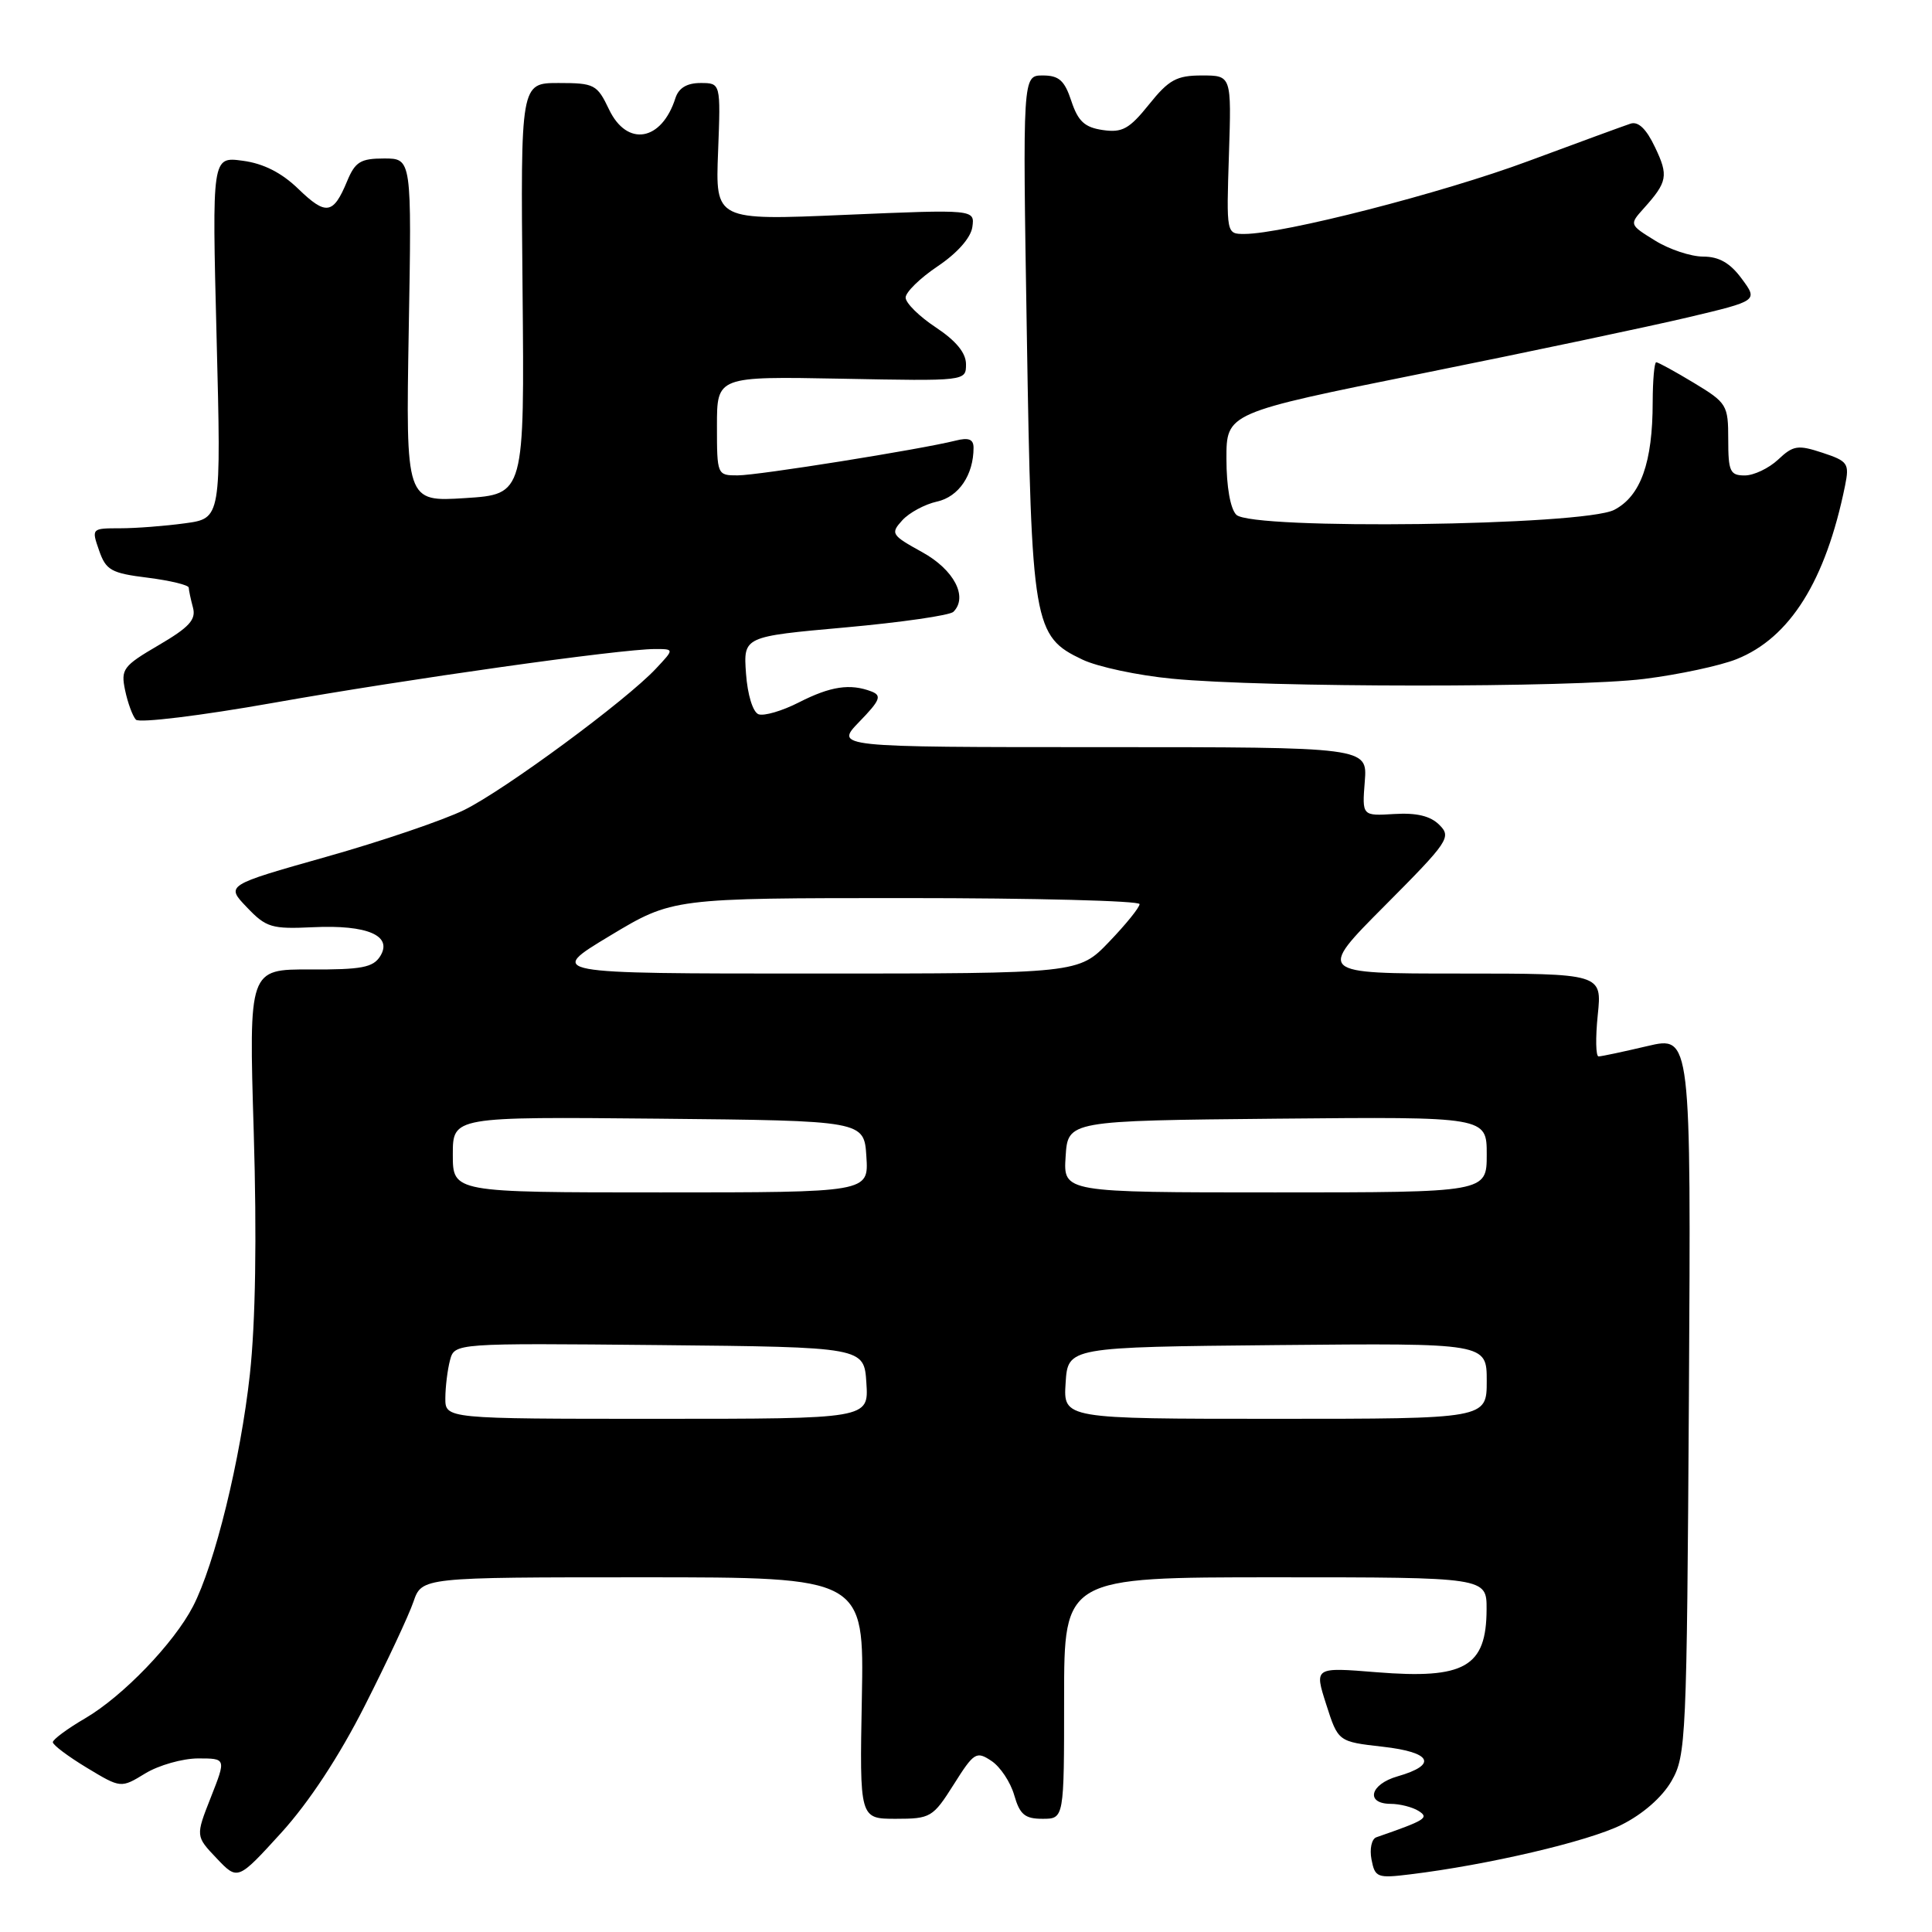 <?xml version="1.0" encoding="UTF-8" standalone="no"?>
<!DOCTYPE svg PUBLIC "-//W3C//DTD SVG 1.1//EN" "http://www.w3.org/Graphics/SVG/1.1/DTD/svg11.dtd" >
<svg xmlns="http://www.w3.org/2000/svg" xmlns:xlink="http://www.w3.org/1999/xlink" version="1.1" viewBox="0 0 256 256">
 <g >
 <path fill="currentColor"
d=" M 48.34 226.01 C 51.27 220.23 54.17 214.04 54.78 212.25 C 55.90 209.00 55.90 209.00 85.20 209.00 C 114.50 209.00 114.50 209.00 114.20 225.00 C 113.90 241.00 113.90 241.00 118.70 241.00 C 123.31 241.00 123.62 240.81 126.37 236.46 C 129.06 232.19 129.37 232.00 131.37 233.33 C 132.54 234.10 133.90 236.15 134.39 237.87 C 135.13 240.44 135.80 241.00 138.14 241.00 C 141.00 241.00 141.00 241.00 141.00 225.00 C 141.00 209.00 141.00 209.00 169.00 209.00 C 197.00 209.00 197.00 209.00 196.98 213.25 C 196.96 220.88 194.08 222.52 182.41 221.58 C 174.15 220.91 174.15 220.91 175.73 225.84 C 177.31 230.78 177.31 230.78 183.22 231.45 C 189.72 232.18 190.54 233.84 185.17 235.38 C 181.54 236.42 180.89 238.99 184.25 239.02 C 185.49 239.02 187.16 239.45 187.97 239.96 C 189.41 240.87 188.91 241.18 182.37 243.45 C 181.75 243.67 181.46 244.98 181.73 246.39 C 182.19 248.78 182.49 248.90 186.86 248.36 C 197.15 247.11 210.45 243.99 214.83 241.81 C 217.68 240.39 220.24 238.15 221.48 236.00 C 223.42 232.64 223.51 230.53 223.79 184.87 C 224.07 137.25 224.07 137.25 218.29 138.61 C 215.10 139.36 212.20 139.98 211.82 139.98 C 211.45 139.99 211.40 137.53 211.71 134.50 C 212.28 129.00 212.28 129.00 193.41 129.00 C 174.54 129.00 174.54 129.00 183.49 120.01 C 191.94 111.52 192.35 110.92 190.73 109.31 C 189.55 108.12 187.72 107.68 184.75 107.86 C 180.48 108.12 180.48 108.12 180.84 103.56 C 181.20 99.00 181.20 99.00 145.90 99.00 C 110.61 99.00 110.61 99.00 113.87 95.63 C 116.62 92.80 116.87 92.17 115.49 91.63 C 112.65 90.54 110.06 90.93 105.86 93.07 C 103.63 94.21 101.22 94.91 100.50 94.64 C 99.76 94.35 99.05 92.06 98.85 89.25 C 98.50 84.35 98.50 84.35 111.99 83.14 C 119.41 82.47 125.86 81.54 126.33 81.07 C 128.30 79.10 126.42 75.49 122.19 73.16 C 118.11 70.91 117.97 70.69 119.55 68.95 C 120.46 67.94 122.54 66.82 124.16 66.46 C 127.04 65.83 129.00 62.93 129.00 59.33 C 129.00 58.20 128.36 57.94 126.60 58.39 C 121.91 59.56 100.46 62.99 97.75 62.99 C 95.03 63.00 95.00 62.93 95.00 56.43 C 95.00 49.87 95.00 49.87 111.50 50.18 C 128.00 50.50 128.00 50.50 128.00 48.26 C 128.00 46.76 126.68 45.16 124.00 43.38 C 121.80 41.93 120.00 40.15 120.00 39.43 C 120.00 38.72 121.91 36.85 124.25 35.28 C 126.84 33.54 128.63 31.52 128.84 30.09 C 129.17 27.74 129.17 27.74 111.98 28.47 C 94.79 29.21 94.79 29.21 95.15 20.10 C 95.50 11.00 95.50 11.00 92.82 11.00 C 91.02 11.00 89.93 11.66 89.50 12.99 C 87.68 18.72 83.09 19.51 80.70 14.50 C 79.12 11.19 78.77 11.00 74.01 11.00 C 68.98 11.00 68.98 11.00 69.24 38.25 C 69.50 65.50 69.50 65.50 61.64 66.00 C 53.77 66.50 53.77 66.50 54.16 43.75 C 54.56 21.00 54.56 21.00 50.90 21.00 C 47.77 21.00 47.06 21.44 45.99 24.02 C 44.16 28.43 43.20 28.58 39.53 25.03 C 37.32 22.89 34.91 21.66 32.16 21.30 C 28.09 20.75 28.09 20.75 28.70 44.72 C 29.31 68.69 29.31 68.69 24.51 69.34 C 21.88 69.70 18.01 70.00 15.91 70.00 C 12.13 70.00 12.11 70.02 13.13 72.94 C 14.04 75.56 14.73 75.95 19.58 76.55 C 22.56 76.93 25.01 77.52 25.01 77.87 C 25.02 78.21 25.27 79.40 25.57 80.51 C 26.00 82.11 25.07 83.12 21.02 85.49 C 16.30 88.25 15.99 88.67 16.58 91.48 C 16.93 93.14 17.57 94.89 18.01 95.36 C 18.45 95.83 26.62 94.83 36.16 93.14 C 53.90 89.99 82.20 86.00 86.79 86.00 C 89.35 86.00 89.35 86.00 86.92 88.59 C 82.96 92.83 66.88 104.68 61.50 107.33 C 58.75 108.68 50.52 111.48 43.21 113.54 C 29.91 117.30 29.91 117.30 32.71 120.22 C 35.27 122.91 35.99 123.12 41.50 122.86 C 48.68 122.52 52.07 123.98 50.38 126.70 C 49.44 128.20 47.90 128.49 41.11 128.46 C 32.97 128.43 32.97 128.43 33.62 149.96 C 34.04 163.96 33.86 175.21 33.11 182.10 C 31.88 193.35 28.46 207.29 25.57 212.86 C 23.05 217.73 16.29 224.75 11.31 227.67 C 8.94 229.05 7.00 230.49 7.00 230.85 C 7.00 231.22 9.03 232.74 11.51 234.24 C 16.02 236.96 16.02 236.96 19.26 234.98 C 21.04 233.90 24.18 233.01 26.24 233.00 C 29.97 233.00 29.97 233.00 27.94 238.15 C 25.91 243.30 25.91 243.30 28.71 246.24 C 31.50 249.18 31.50 249.18 37.26 242.86 C 40.94 238.81 44.94 232.73 48.34 226.01 Z  M 217.86 89.96 C 222.43 89.39 227.94 88.21 230.11 87.34 C 237.19 84.51 241.92 76.95 244.48 64.35 C 245.07 61.41 244.87 61.11 241.48 59.99 C 238.23 58.92 237.61 59.01 235.61 60.90 C 234.38 62.05 232.39 63.00 231.19 63.00 C 229.24 63.00 229.00 62.47 229.00 58.24 C 229.00 53.67 228.83 53.38 224.46 50.74 C 221.96 49.23 219.71 48.00 219.46 48.00 C 219.21 48.00 219.00 50.36 218.99 53.25 C 218.99 61.30 217.40 65.74 213.89 67.56 C 209.80 69.67 165.86 70.24 163.82 68.21 C 163.03 67.43 162.51 64.48 162.51 60.82 C 162.50 54.71 162.50 54.71 188.50 49.47 C 202.80 46.59 218.65 43.24 223.72 42.04 C 232.95 39.85 232.95 39.85 230.78 36.92 C 229.25 34.84 227.77 34.00 225.68 34.00 C 224.06 34.00 221.19 33.05 219.31 31.88 C 215.89 29.77 215.89 29.75 217.79 27.63 C 220.95 24.11 221.11 23.29 219.30 19.51 C 218.14 17.06 217.07 16.04 216.04 16.39 C 215.19 16.67 209.10 18.90 202.50 21.35 C 191.10 25.59 170.00 31.00 164.88 31.00 C 162.50 31.00 162.50 30.99 162.84 20.50 C 163.18 10.00 163.18 10.00 159.26 10.00 C 155.91 10.00 154.88 10.56 152.25 13.84 C 149.64 17.09 148.70 17.61 146.12 17.23 C 143.72 16.88 142.85 16.07 141.96 13.39 C 141.06 10.66 140.32 10.00 138.17 10.00 C 135.50 10.00 135.50 10.00 136.06 44.25 C 136.68 82.86 136.93 84.32 143.43 87.40 C 145.44 88.36 150.79 89.50 155.30 89.93 C 167.63 91.13 208.41 91.14 217.86 89.96 Z  M 59.01 185.25 C 59.02 183.74 59.30 181.48 59.63 180.23 C 60.24 177.97 60.24 177.97 87.37 178.23 C 114.50 178.50 114.50 178.50 114.80 183.25 C 115.11 188.00 115.11 188.00 87.05 188.00 C 59.00 188.00 59.00 188.00 59.01 185.25 Z  M 141.20 183.25 C 141.50 178.50 141.50 178.50 169.25 178.23 C 197.00 177.97 197.00 177.97 197.00 182.98 C 197.00 188.00 197.00 188.00 168.95 188.00 C 140.89 188.00 140.89 188.00 141.20 183.25 Z  M 60.00 152.98 C 60.00 147.97 60.00 147.97 87.25 148.23 C 114.50 148.50 114.50 148.50 114.80 153.25 C 115.11 158.00 115.11 158.00 87.55 158.00 C 60.00 158.00 60.00 158.00 60.00 152.98 Z  M 141.20 153.25 C 141.50 148.50 141.50 148.50 169.25 148.23 C 197.00 147.97 197.00 147.97 197.00 152.98 C 197.00 158.00 197.00 158.00 168.95 158.00 C 140.89 158.00 140.89 158.00 141.20 153.25 Z  M 80.81 124.00 C 89.12 119.00 89.12 119.00 120.06 119.00 C 137.08 119.00 151.00 119.36 151.00 119.80 C 151.00 120.24 149.18 122.49 146.96 124.80 C 142.93 129.00 142.93 129.00 107.71 129.00 C 72.50 129.00 72.50 129.00 80.81 124.00 Z "/>
</g>
</svg>